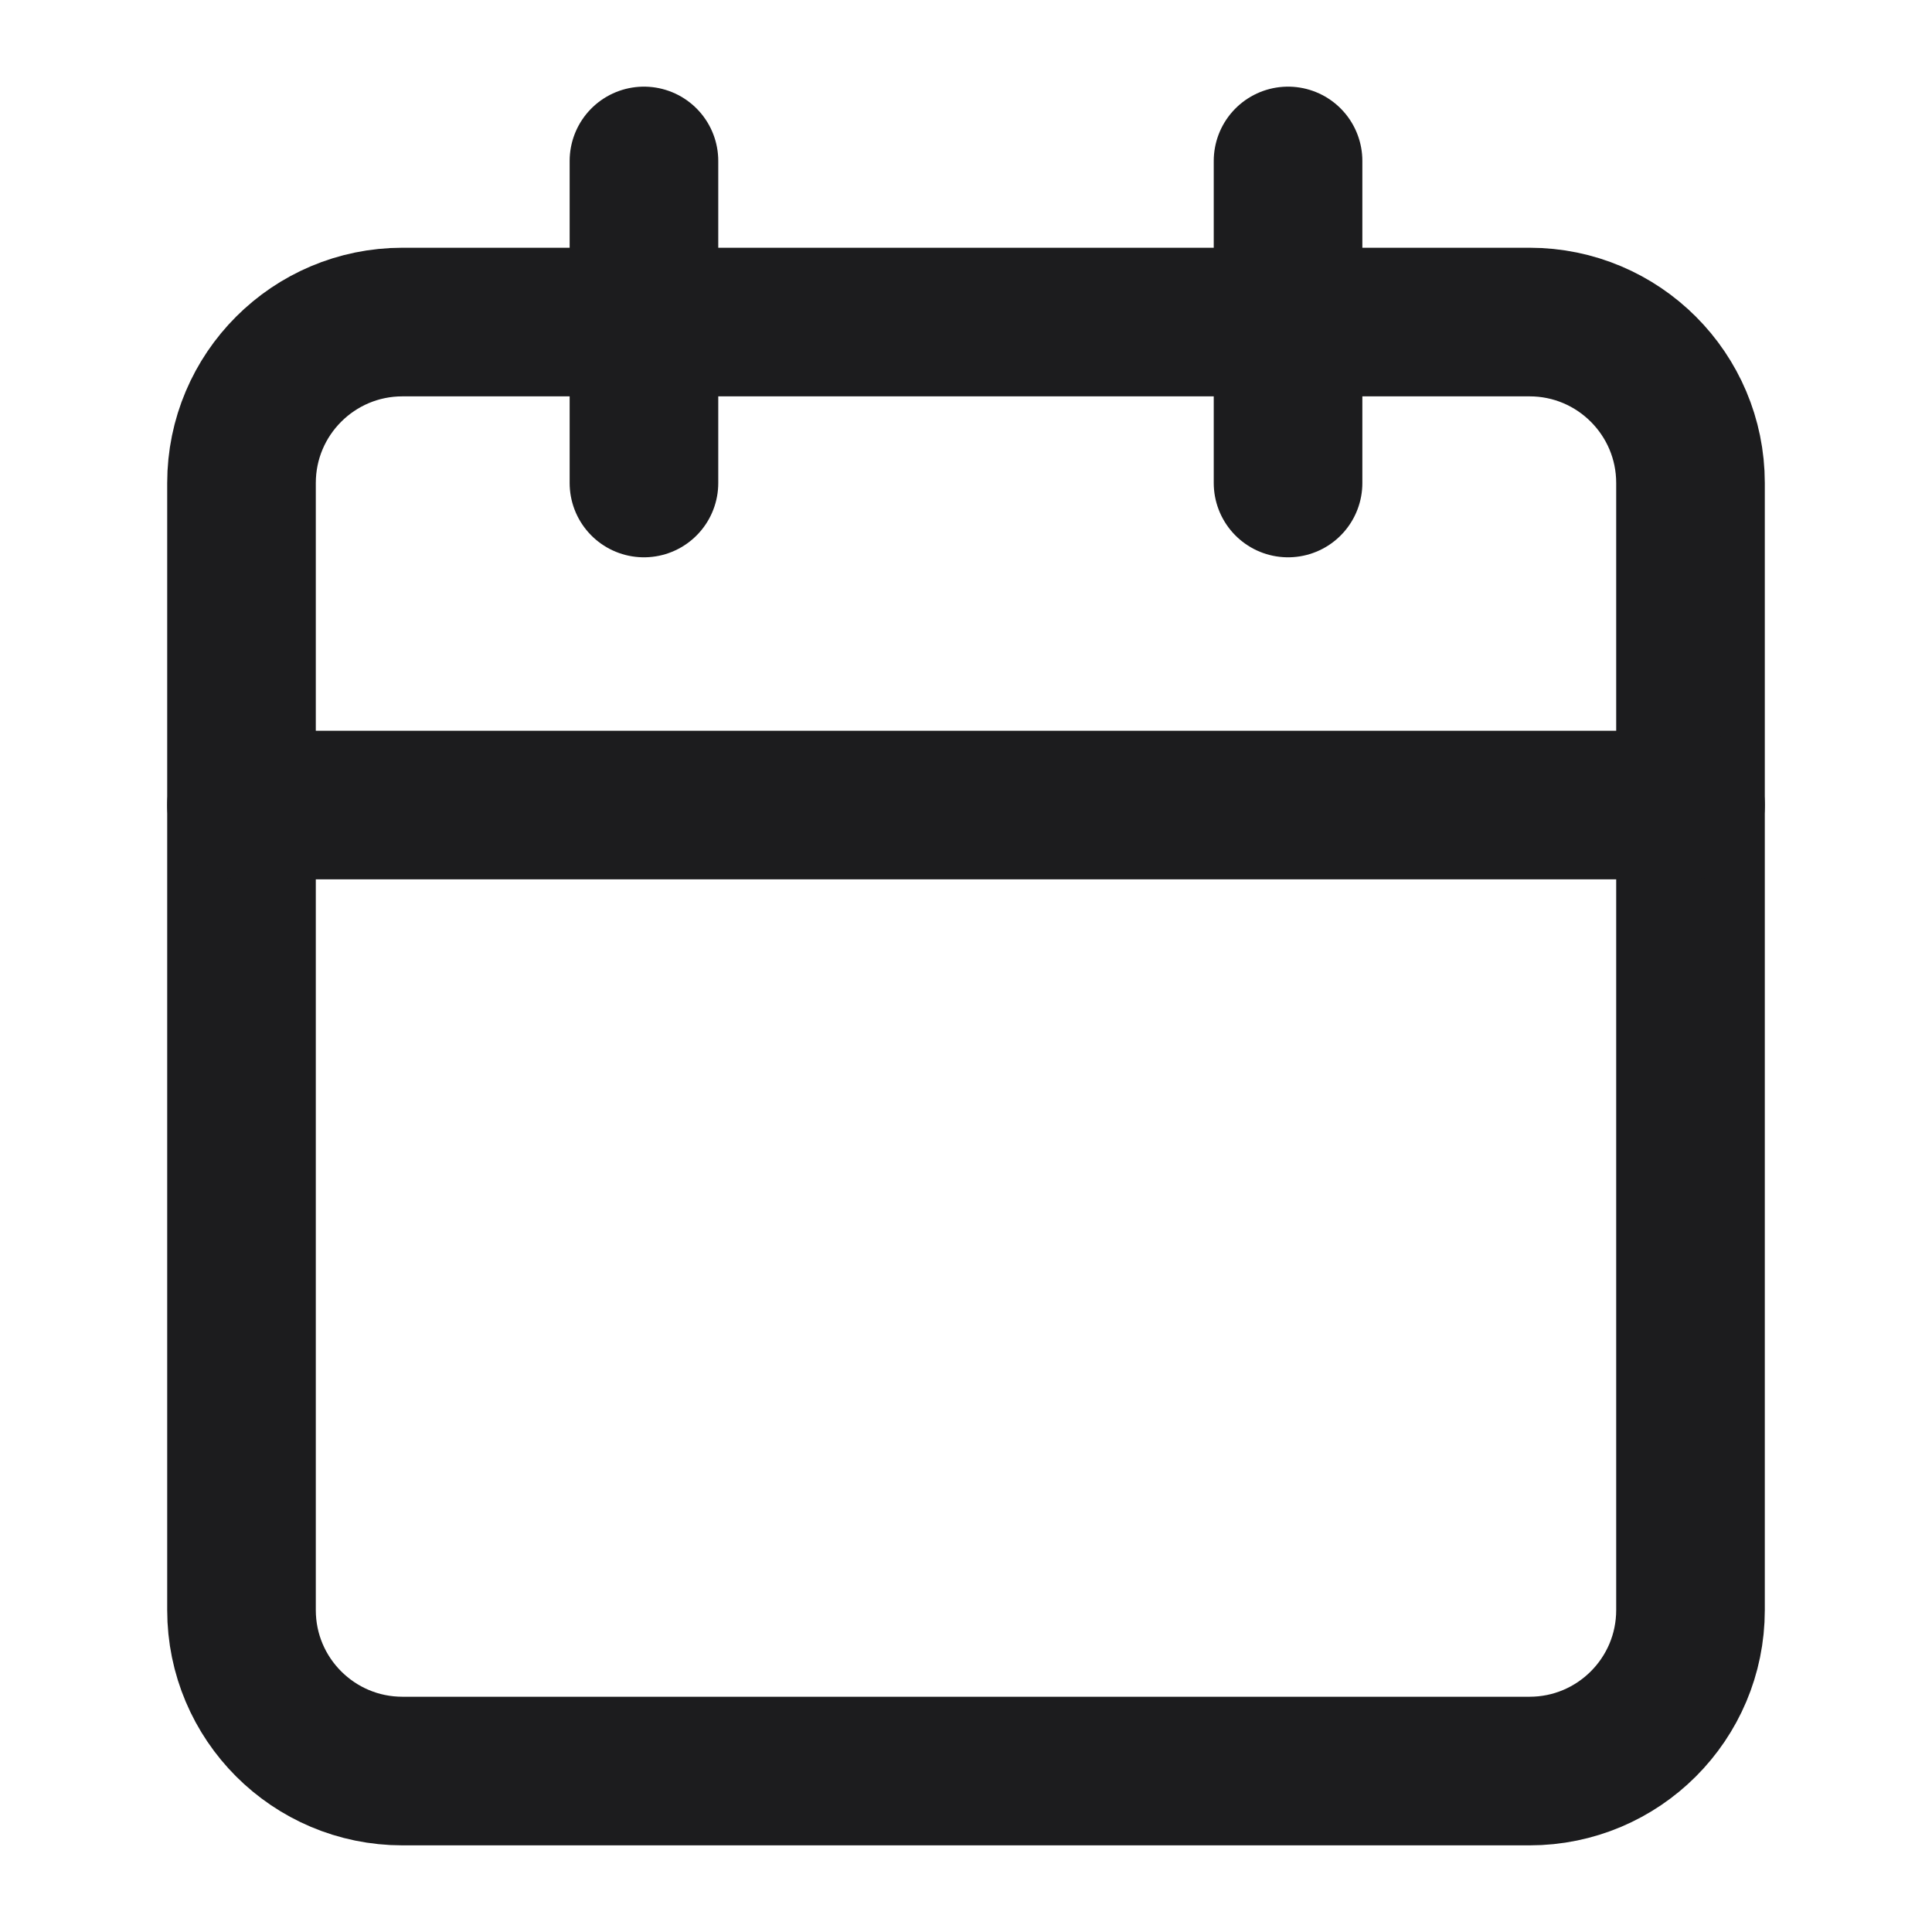 <svg width="13" height="13" viewBox="0 0 13 13" fill="none" xmlns="http://www.w3.org/2000/svg">
<path d="M10.292 2.167H2.708C2.11 2.167 1.625 2.652 1.625 3.25V10.834C1.625 11.432 2.11 11.917 2.708 11.917H10.292C10.89 11.917 11.375 11.432 11.375 10.834V3.25C11.375 2.652 10.89 2.167 10.292 2.167Z" stroke="#1C1C1E" stroke-linecap="round" stroke-linejoin="round"/>
<path d="M8.667 1.083V3.25" stroke="#1C1C1E" stroke-linecap="round" stroke-linejoin="round"/>
<path d="M4.333 1.083V3.25" stroke="#1C1C1E" stroke-linecap="round" stroke-linejoin="round"/>
<path d="M1.625 5.417H11.375" stroke="#1C1C1E" stroke-linecap="round" stroke-linejoin="round"/>
</svg>
